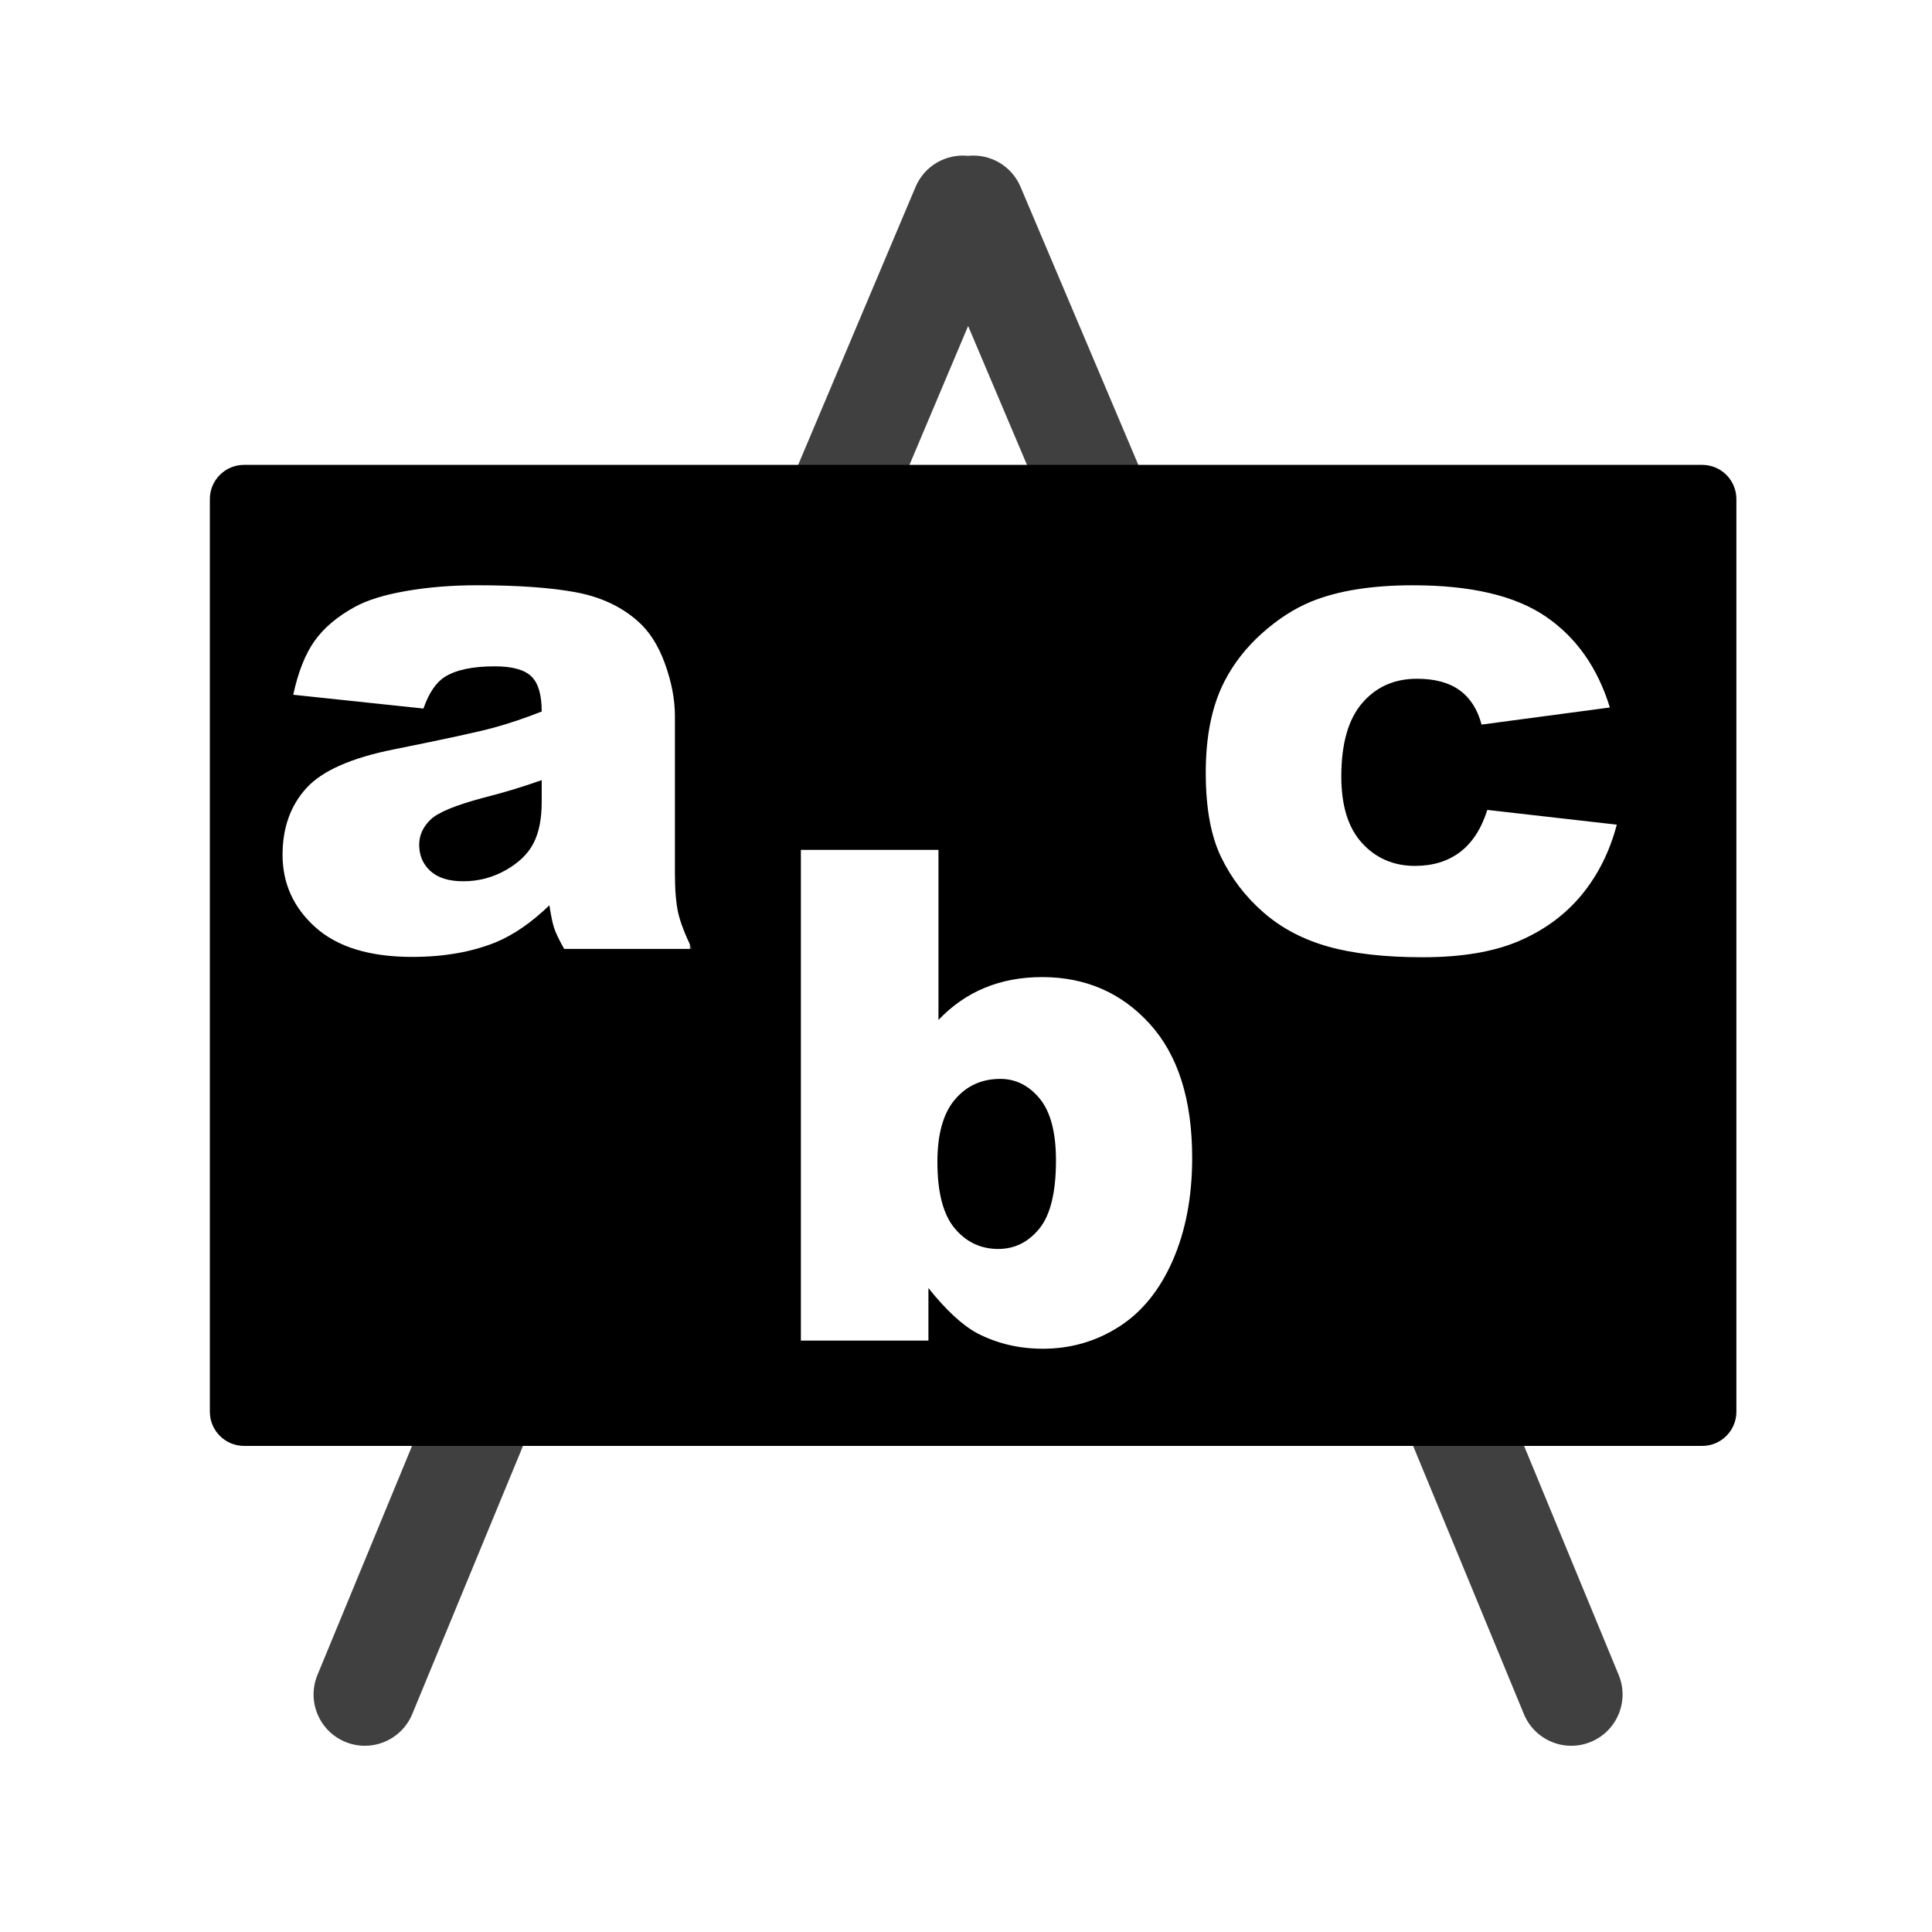 <svg enable-background="new 0 0 580 580" height="580" viewBox="0 0 580 580" width="580" xmlns="http://www.w3.org/2000/svg">
<path d="m109.528 524.094c-1.958 0-3.949-.376-5.871-1.17-7.858-3.245-11.597-12.246-8.351-20.104l46.837-113.395 64.201-37.026 1.574-141.631 19.781-42.999 47.162-111.661c2.698-6.389 9.205-10.003 15.761-9.327 6.552-.679 13.051 2.932 15.754 9.312l43.009 101.521-4.084 89.685 106.264 172.301 34.373 83.22c3.245 7.858-.493 16.859-8.351 20.104-7.856 3.244-16.858-.493-20.104-8.351l-33.426-80.926-109.943-178.267 4.199-92.19-27.672-65.316-34.872 82.542-17.139 37.256-1.696 152.625-70.334 40.563-42.838 103.713c-2.452 5.936-8.188 9.521-14.234 9.521z" fill="rgba(0,0,0,1.0)" opacity=".75" stroke="rgba(0,4,0,0.0)" stroke-width="0.0"/>
<path d="m286.609 368.758c3.45 4.121 7.792 6.189 13.084 6.189 4.891 0 8.998-2.039 12.314-6.093s5.003-10.879 5.003-20.46c0-8.442-1.625-14.615-4.875-18.568-3.249-3.953-7.21-5.934-11.833-5.934-5.562 0-10.08 2.037-13.598 6.158-3.518 4.12-5.292 10.385-5.292 18.76.002 9.18 1.746 15.828 5.197 19.948z" fill="rgba(0,0,0,1.0)" fill-opacity="1" stroke="rgba(0,4,0,0.0)" stroke-opacity="1" stroke-width="0.0"/>
<path d="m129.243 246.06c-2.278 2.211-3.399 4.722-3.399 7.537 0 3.216 1.123 5.845 3.367 7.889 2.245 2.044 5.522 3.079 9.877 3.079 4.556 0 8.812-1.125 12.732-3.335 3.919-2.211 6.696-4.899 8.338-8.082s2.469-7.319 2.469-12.411v-6.542c-5.628 2.01-11.509 3.783-17.606 5.323-8.308 2.211-13.567 4.398-15.778 6.542z" fill="rgba(0,0,0,1.0)" fill-opacity="1" stroke="rgba(0,4,0,0.0)" stroke-opacity="1" stroke-width="0.0"/>
<path d="m511.012 139.559h-437.749c-5.667 0-10.262 4.595-10.262 10.262v273.987c0 5.668 4.595 10.263 10.262 10.263h437.749c5.668 0 10.263-4.595 10.263-10.263v-273.987c-.001-5.668-4.595-10.262-10.263-10.262zm-351.495 63.496c-2.077-2.01-5.742-3.015-10.968-3.015-6.7 0-11.723 1.063-15.073 3.207-2.613 1.675-4.742 4.837-6.35 9.46l-39.093-4.137c1.474-6.834 3.601-12.211 6.382-16.131 2.78-3.919 6.8-7.317 12.026-10.198 3.752-2.077 8.892-3.671 15.458-4.811 6.566-1.139 13.688-1.732 21.327-1.732 12.261 0 22.099.711 29.536 2.084 7.437 1.374 13.642 4.24 18.6 8.595 3.484 3.015 6.232 7.269 8.242 12.796 2.01 5.528 3.014 10.817 3.014 15.842v47.11c0 5.025.326 8.986.962 11.833.636 2.848 2.025 6.482 4.169 10.904h-38.387c-1.541-2.747-2.546-4.845-3.015-6.286-.469-1.44-.942-3.716-1.411-6.799-5.36 5.159-10.709 8.853-16.003 11.064-7.236 2.948-15.625 4.426-25.207 4.426-12.73 0-22.391-2.955-28.991-8.851-6.6-5.896-9.91-13.165-9.91-21.808 0-8.107 2.395-14.785 7.151-20.011 4.757-5.226 13.532-9.095 26.329-11.642 15.343-3.082 25.269-5.238 29.825-6.478 4.556-1.24 9.403-2.865 14.496-4.875.001-5.021-1.032-8.537-3.109-10.547zm136.135 93.482c5.192-2.144 10.923-3.206 17.222-3.207 12.998.001 23.753 4.668 32.262 14.016 8.509 9.346 12.764 22.76 12.764 40.246 0 11.659-1.951 21.941-5.837 30.819s-9.264 15.495-16.131 19.884-14.49 6.605-22.865 6.605c-7.17 0-13.728-1.567-19.691-4.649-4.489-2.412-9.362-6.933-14.655-13.565v15.778h-38.291v-147.328h41.306v51.055c4.085-4.289 8.724-7.509 13.916-9.654zm113.238-43.453c4.154 4.556 9.475 6.863 15.907 6.863 5.36 0 9.85-1.39 13.501-4.137s6.4-6.972 8.21-12.667l38.868 4.426c-2.144 8.107-5.66 15.14-10.551 21.07-4.891 5.929-11.124 10.539-18.729 13.822s-17.266 4.907-28.991 4.907c-11.323 0-20.747-1.064-28.285-3.175-7.538-2.111-14.039-5.507-19.466-10.23-5.428-4.723-9.682-10.279-12.764-16.644-3.083-6.365-4.618-14.815-4.618-25.335 0-10.988 1.859-20.116 5.612-27.419 2.746-5.36 6.499-10.177 11.256-14.431 4.757-4.255 9.663-7.416 14.688-9.493 7.974-3.283 18.197-4.939 30.659-4.939 17.42 0 30.685 3.133 39.83 9.364 9.146 6.231 15.589 15.33 19.274 27.323l-38.516 5.131c-1.206-4.556-3.393-7.983-6.574-10.294-3.183-2.312-7.468-3.463-12.828-3.463-6.768 0-12.232 2.422-16.42 7.28s-6.285 12.215-6.285 22.064c.001 8.774 2.068 15.42 6.222 19.977z" fill="rgba(0,0,0,1.0)" fill-opacity="1" stroke="rgba(0,4,0,0.0)" stroke-opacity="1" stroke-width="0.0"/>
</svg>
